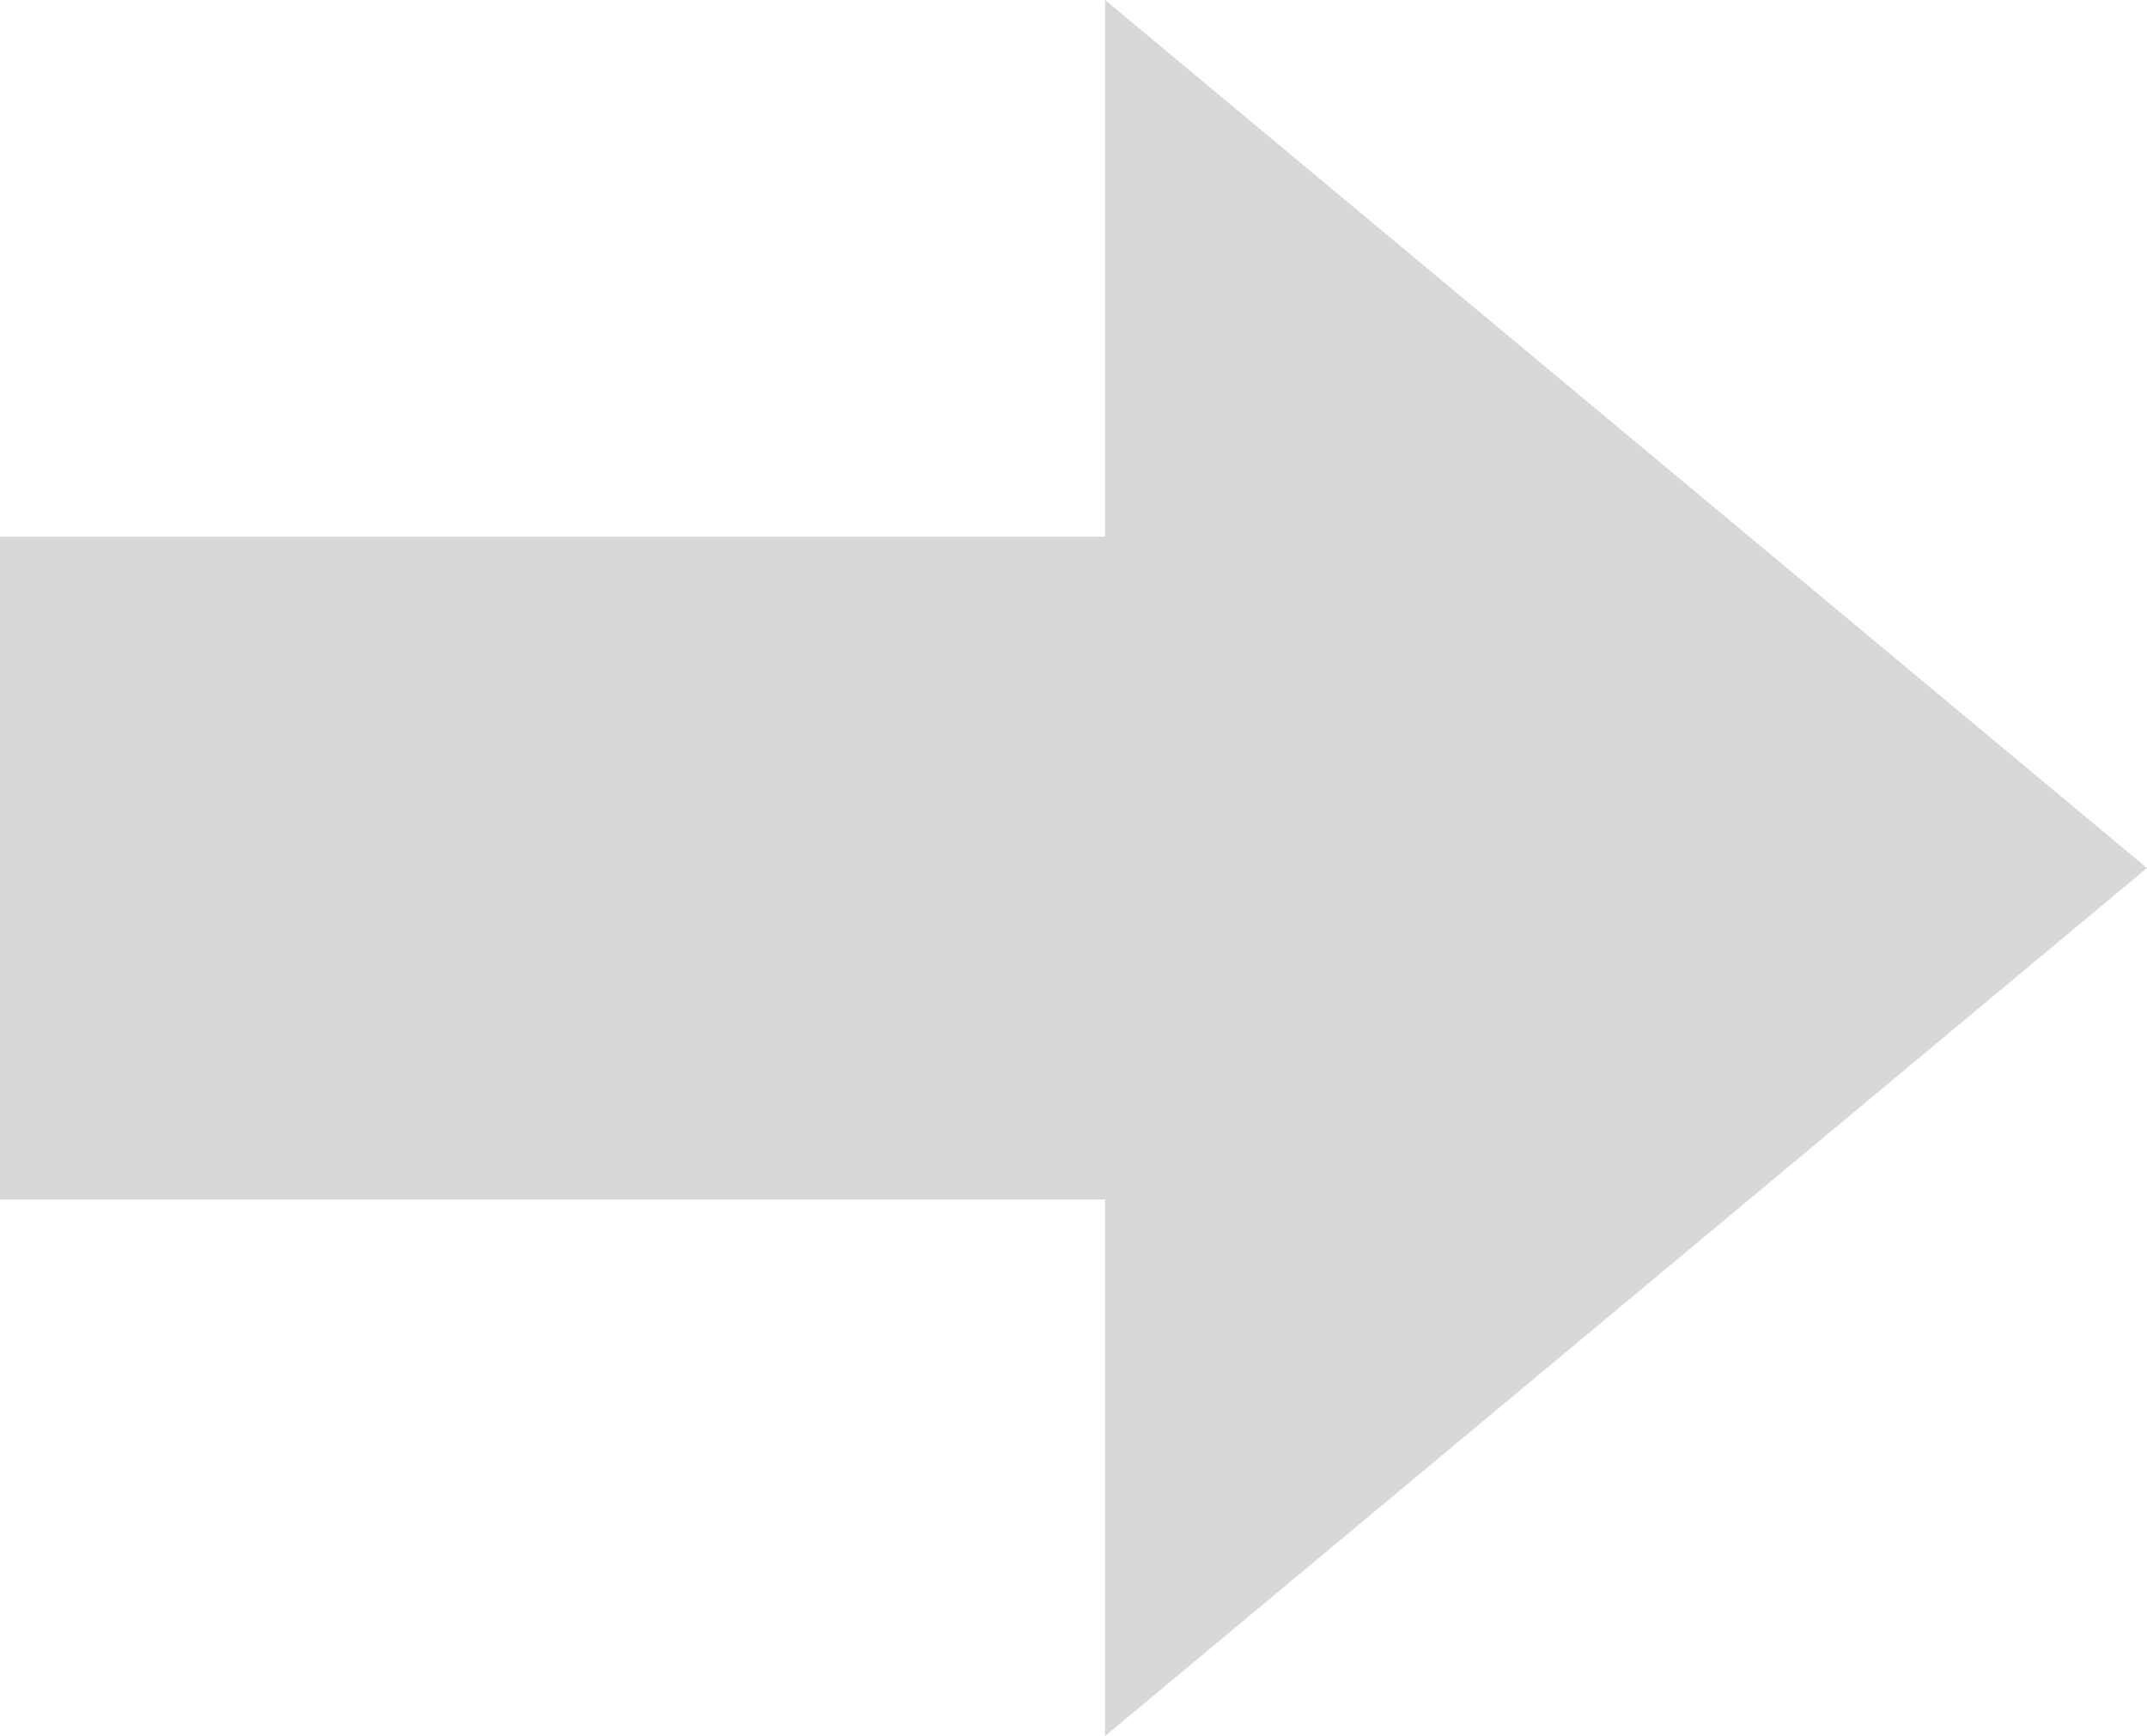 <?xml version="1.0" encoding="UTF-8"?>
<svg width="68px" height="55px" viewBox="0 0 68 55" version="1.1" xmlns="http://www.w3.org/2000/svg" xmlns:xlink="http://www.w3.org/1999/xlink">
    <!-- Generator: Sketch 49.3 (51167) - http://www.bohemiancoding.com/sketch -->
    <title>pcjiantou@3x</title>
    <desc>Created with Sketch.</desc>
    <defs></defs>
    <g id="Page-1" stroke="none" stroke-width="1" fill="none" fill-rule="evenodd">
        <g id="刀锋PC端" transform="translate(-530, -8146)" fill="#D8D8D8">
            <path d="M565,8163 L565,8146 L598,8173.5 L565,8201 L565,8184 L530,8184 L530,8163 L565,8163 Z" id="pcjiantou"></path>
        </g>
    </g>
</svg>